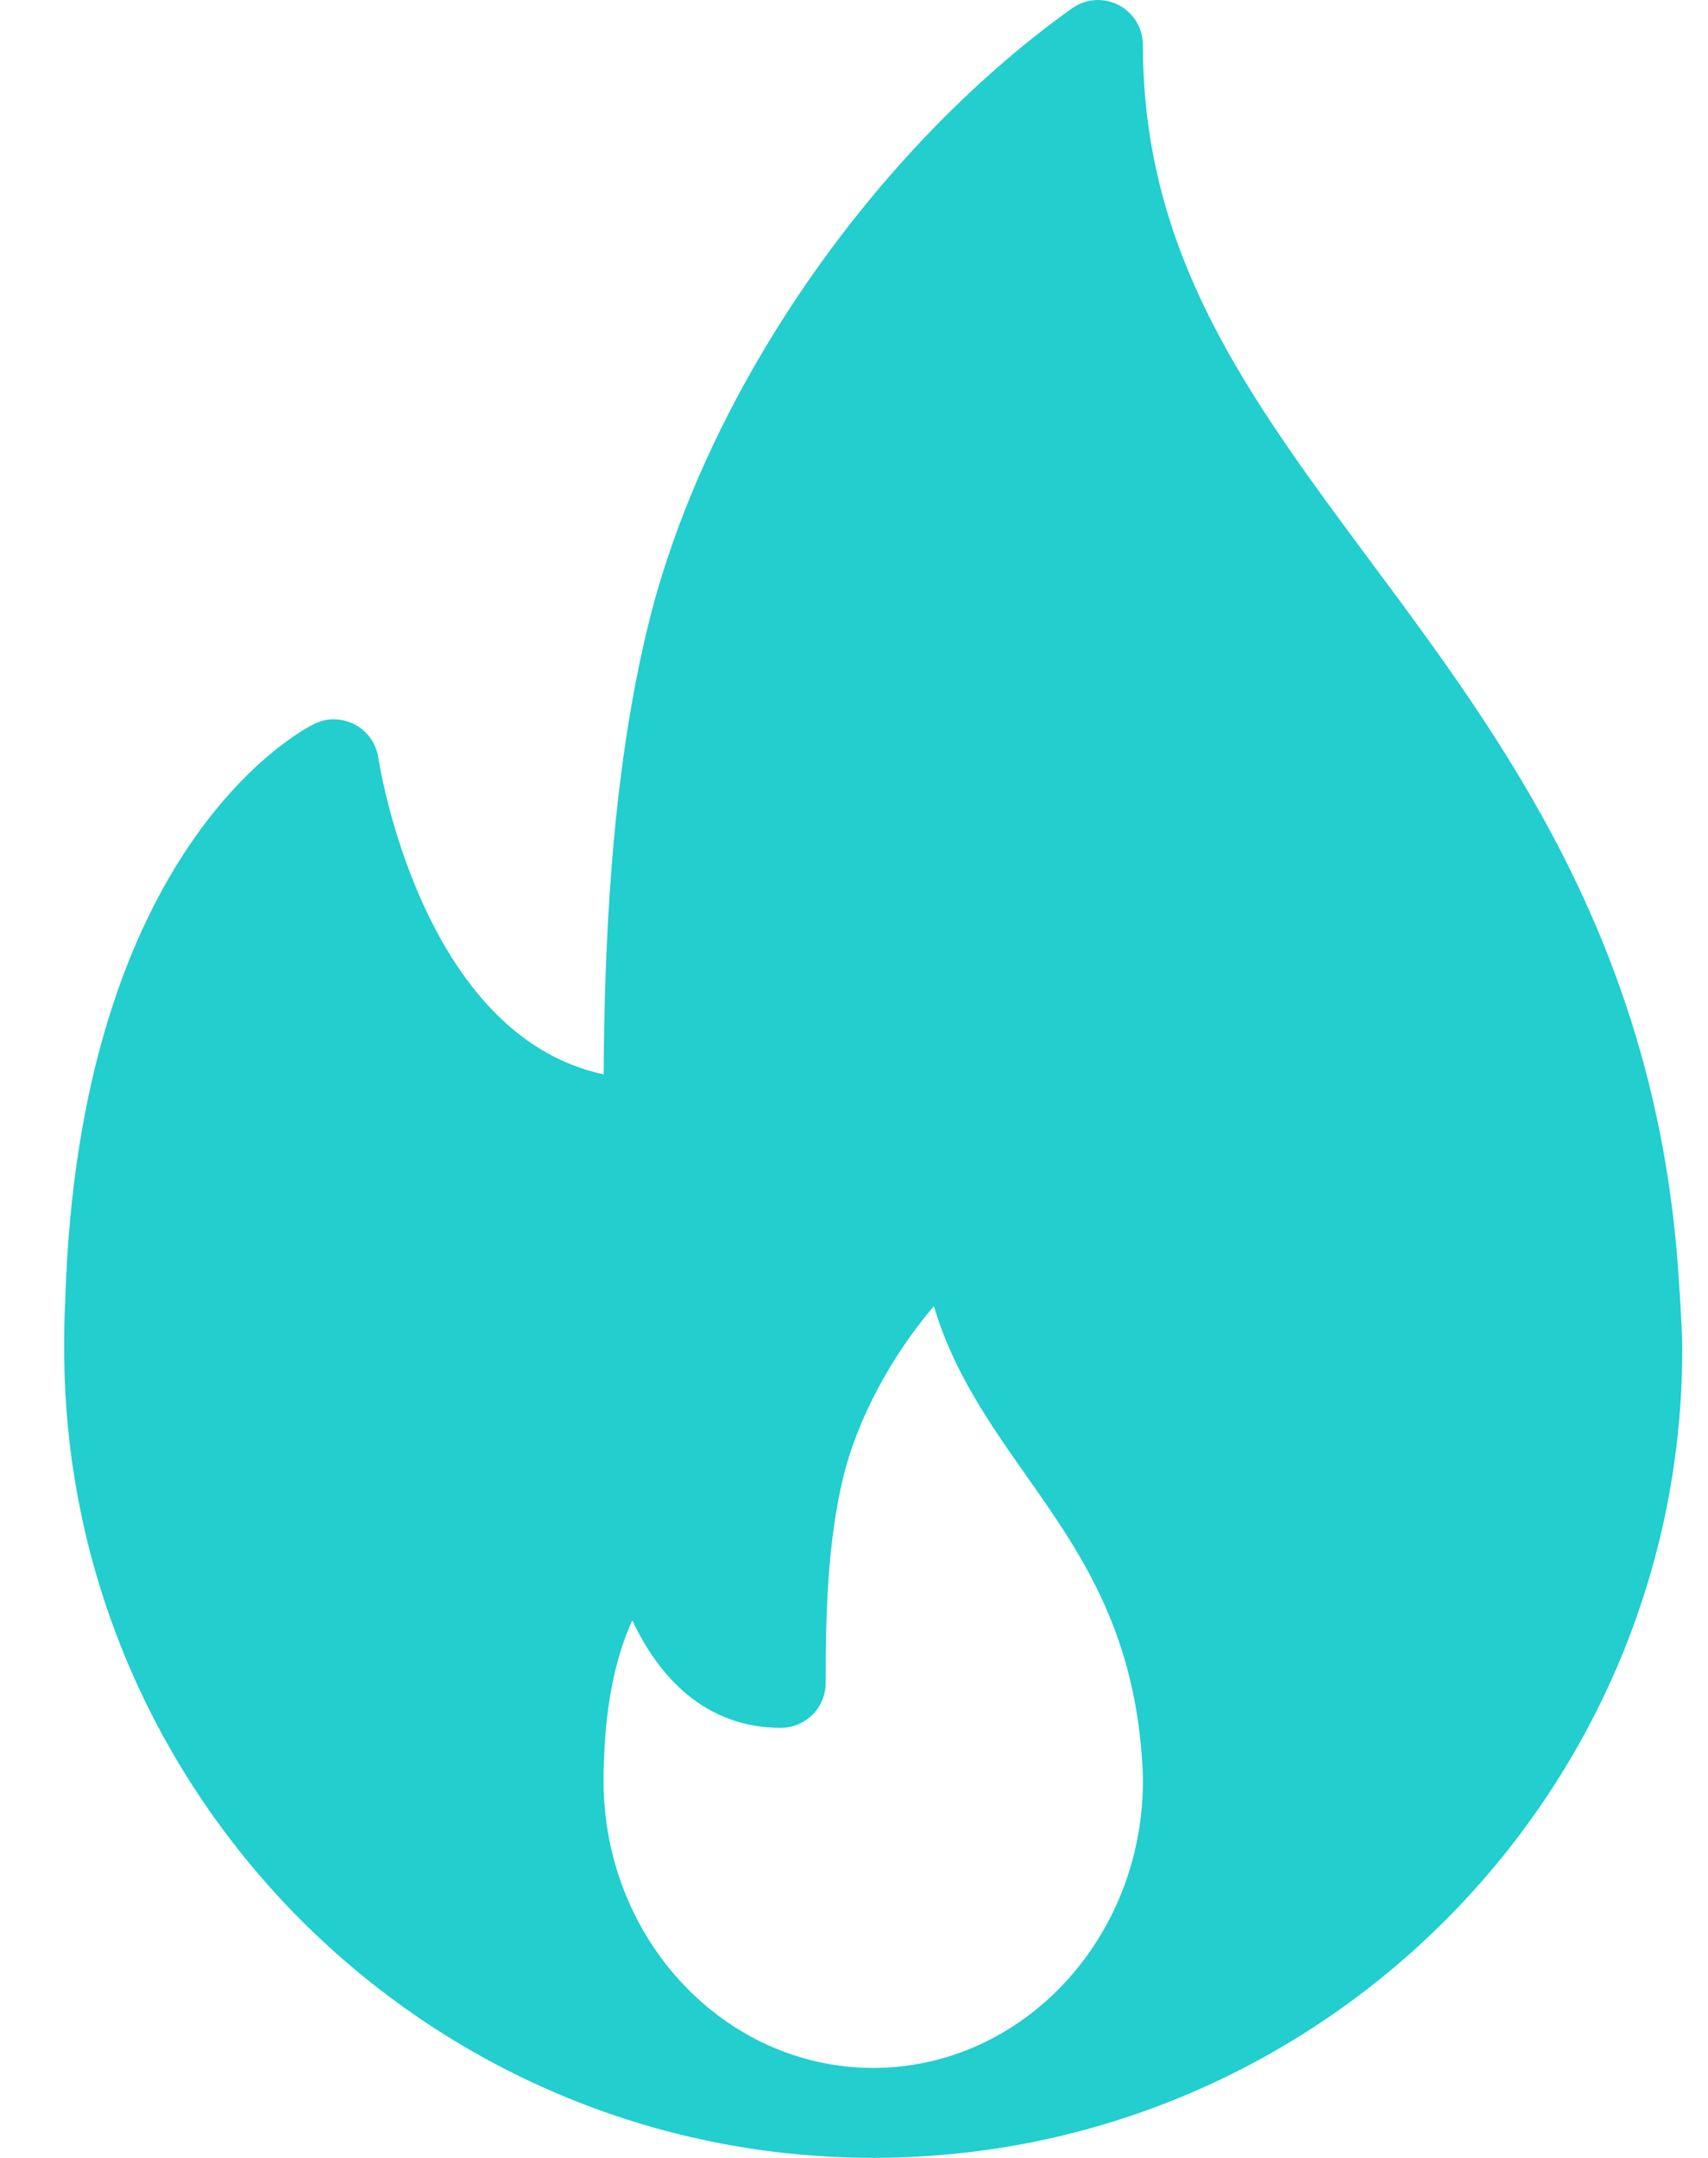 <svg width="19" height="24" viewBox="0 0 19 24" fill="none" xmlns="http://www.w3.org/2000/svg">
<path d="M18.663 14.052C18.388 10.472 16.722 8.229 15.251 6.25C13.89 4.418 12.714 2.835 12.714 0.501C12.714 0.313 12.609 0.142 12.443 0.056C12.276 -0.03 12.075 -0.016 11.923 0.094C9.715 1.674 7.873 4.337 7.229 6.878C6.783 8.647 6.724 10.635 6.715 11.949C4.676 11.513 4.214 8.463 4.209 8.43C4.186 8.272 4.09 8.134 3.949 8.059C3.807 7.985 3.64 7.979 3.496 8.051C3.389 8.102 0.871 9.382 0.725 14.489C0.715 14.659 0.714 14.829 0.714 15C0.714 19.962 4.752 23.999 9.714 23.999C9.721 24 9.728 24.001 9.734 23.999C9.736 23.999 9.738 23.999 9.741 23.999C14.691 23.985 18.714 19.953 18.714 15C18.714 14.75 18.663 14.052 18.663 14.052ZM9.714 22.999C8.06 22.999 6.714 21.566 6.714 19.804C6.714 19.744 6.714 19.683 6.718 19.609C6.738 18.866 6.879 18.358 7.034 18.021C7.324 18.644 7.843 19.217 8.685 19.217C8.961 19.217 9.185 18.993 9.185 18.717C9.185 18.005 9.2 17.184 9.377 16.443C9.535 15.785 9.912 15.086 10.389 14.526C10.601 15.253 11.016 15.842 11.42 16.417C11.998 17.239 12.597 18.089 12.702 19.539C12.708 19.625 12.714 19.711 12.714 19.804C12.714 21.566 11.369 22.999 9.714 22.999Z" fill="#22CECE"/>
</svg>
